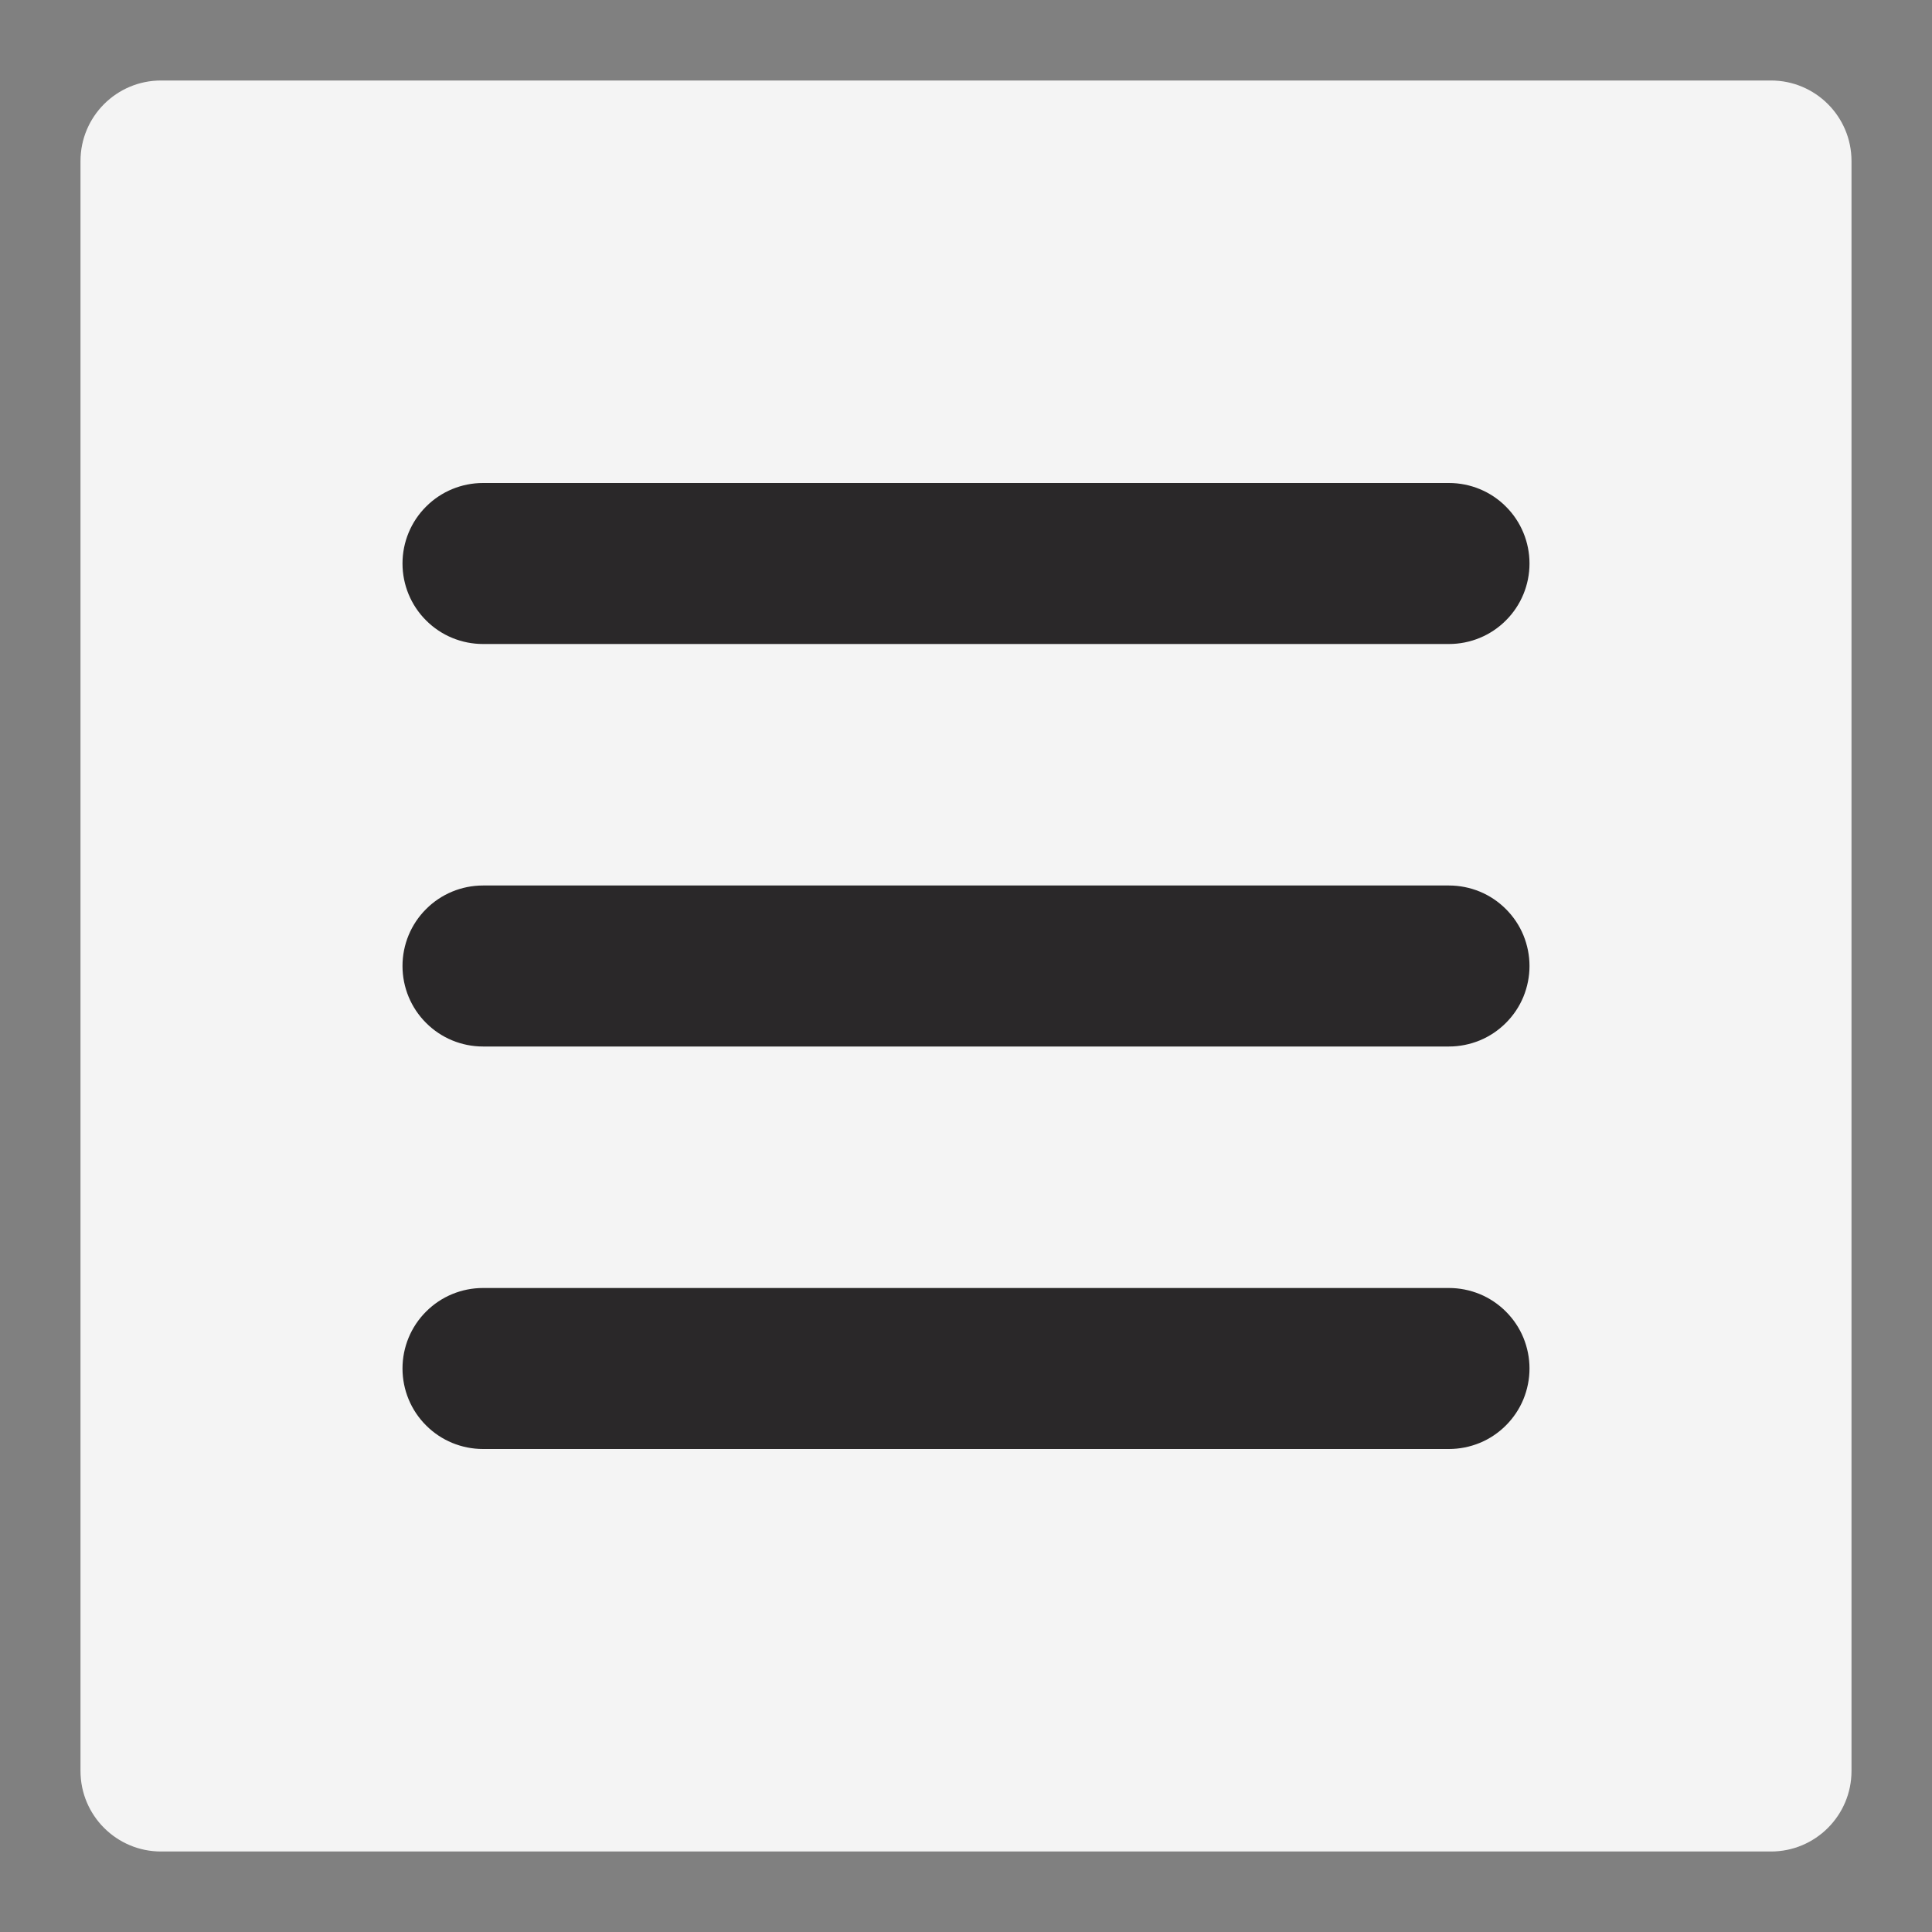 <?xml version="1.0" encoding="UTF-8" standalone="no"?> <svg width="24" height="24" viewBox="0 0 24 24" fill="none" xmlns="http://www.w3.org/2000/svg">
<rect x="0" y="0" width="24" height="24" fill="#808080" stroke="none"/>
<path d="M22 1H2C1.448 1 1 1.448 1 2V22C1 22.552 1.448 23 2 23H22C22.552 23 23 22.552 23 22V2C23 1.448 22.552 1 22 1Z" fill="#F4F4F4"/>
<path d="M18 8H6C5.735 8 5.48 7.895 5.293 7.707C5.105 7.52 5 7.265 5 7C5 6.735 5.105 6.48 5.293 6.293C5.48 6.105 5.735 6 6 6H18C18.265 6 18.52 6.105 18.707 6.293C18.895 6.48 19 6.735 19 7C19 7.265 18.895 7.52 18.707 7.707C18.52 7.895 18.265 8 18 8ZM19 12C19 11.869 18.974 11.739 18.924 11.617C18.874 11.496 18.8 11.386 18.707 11.293C18.614 11.2 18.504 11.126 18.383 11.076C18.261 11.026 18.131 11 18 11H6C5.735 11 5.48 11.105 5.293 11.293C5.105 11.48 5 11.735 5 12C5 12.265 5.105 12.52 5.293 12.707C5.48 12.895 5.735 13 6 13H18C18.131 13 18.261 12.974 18.383 12.924C18.504 12.874 18.614 12.8 18.707 12.707C18.8 12.614 18.874 12.504 18.924 12.383C18.974 12.261 19 12.131 19 12V12ZM19 17C19 16.869 18.974 16.739 18.924 16.617C18.874 16.496 18.8 16.386 18.707 16.293C18.614 16.2 18.504 16.126 18.383 16.076C18.261 16.026 18.131 16 18 16H6C5.735 16 5.48 16.105 5.293 16.293C5.105 16.48 5 16.735 5 17C5 17.265 5.105 17.52 5.293 17.707C5.48 17.895 5.735 18 6 18H18C18.131 18 18.261 17.974 18.383 17.924C18.504 17.874 18.614 17.8 18.707 17.707C18.8 17.614 18.874 17.504 18.924 17.383C18.974 17.261 19 17.131 19 17V17Z" fill="#2A2829"/>
</svg>
